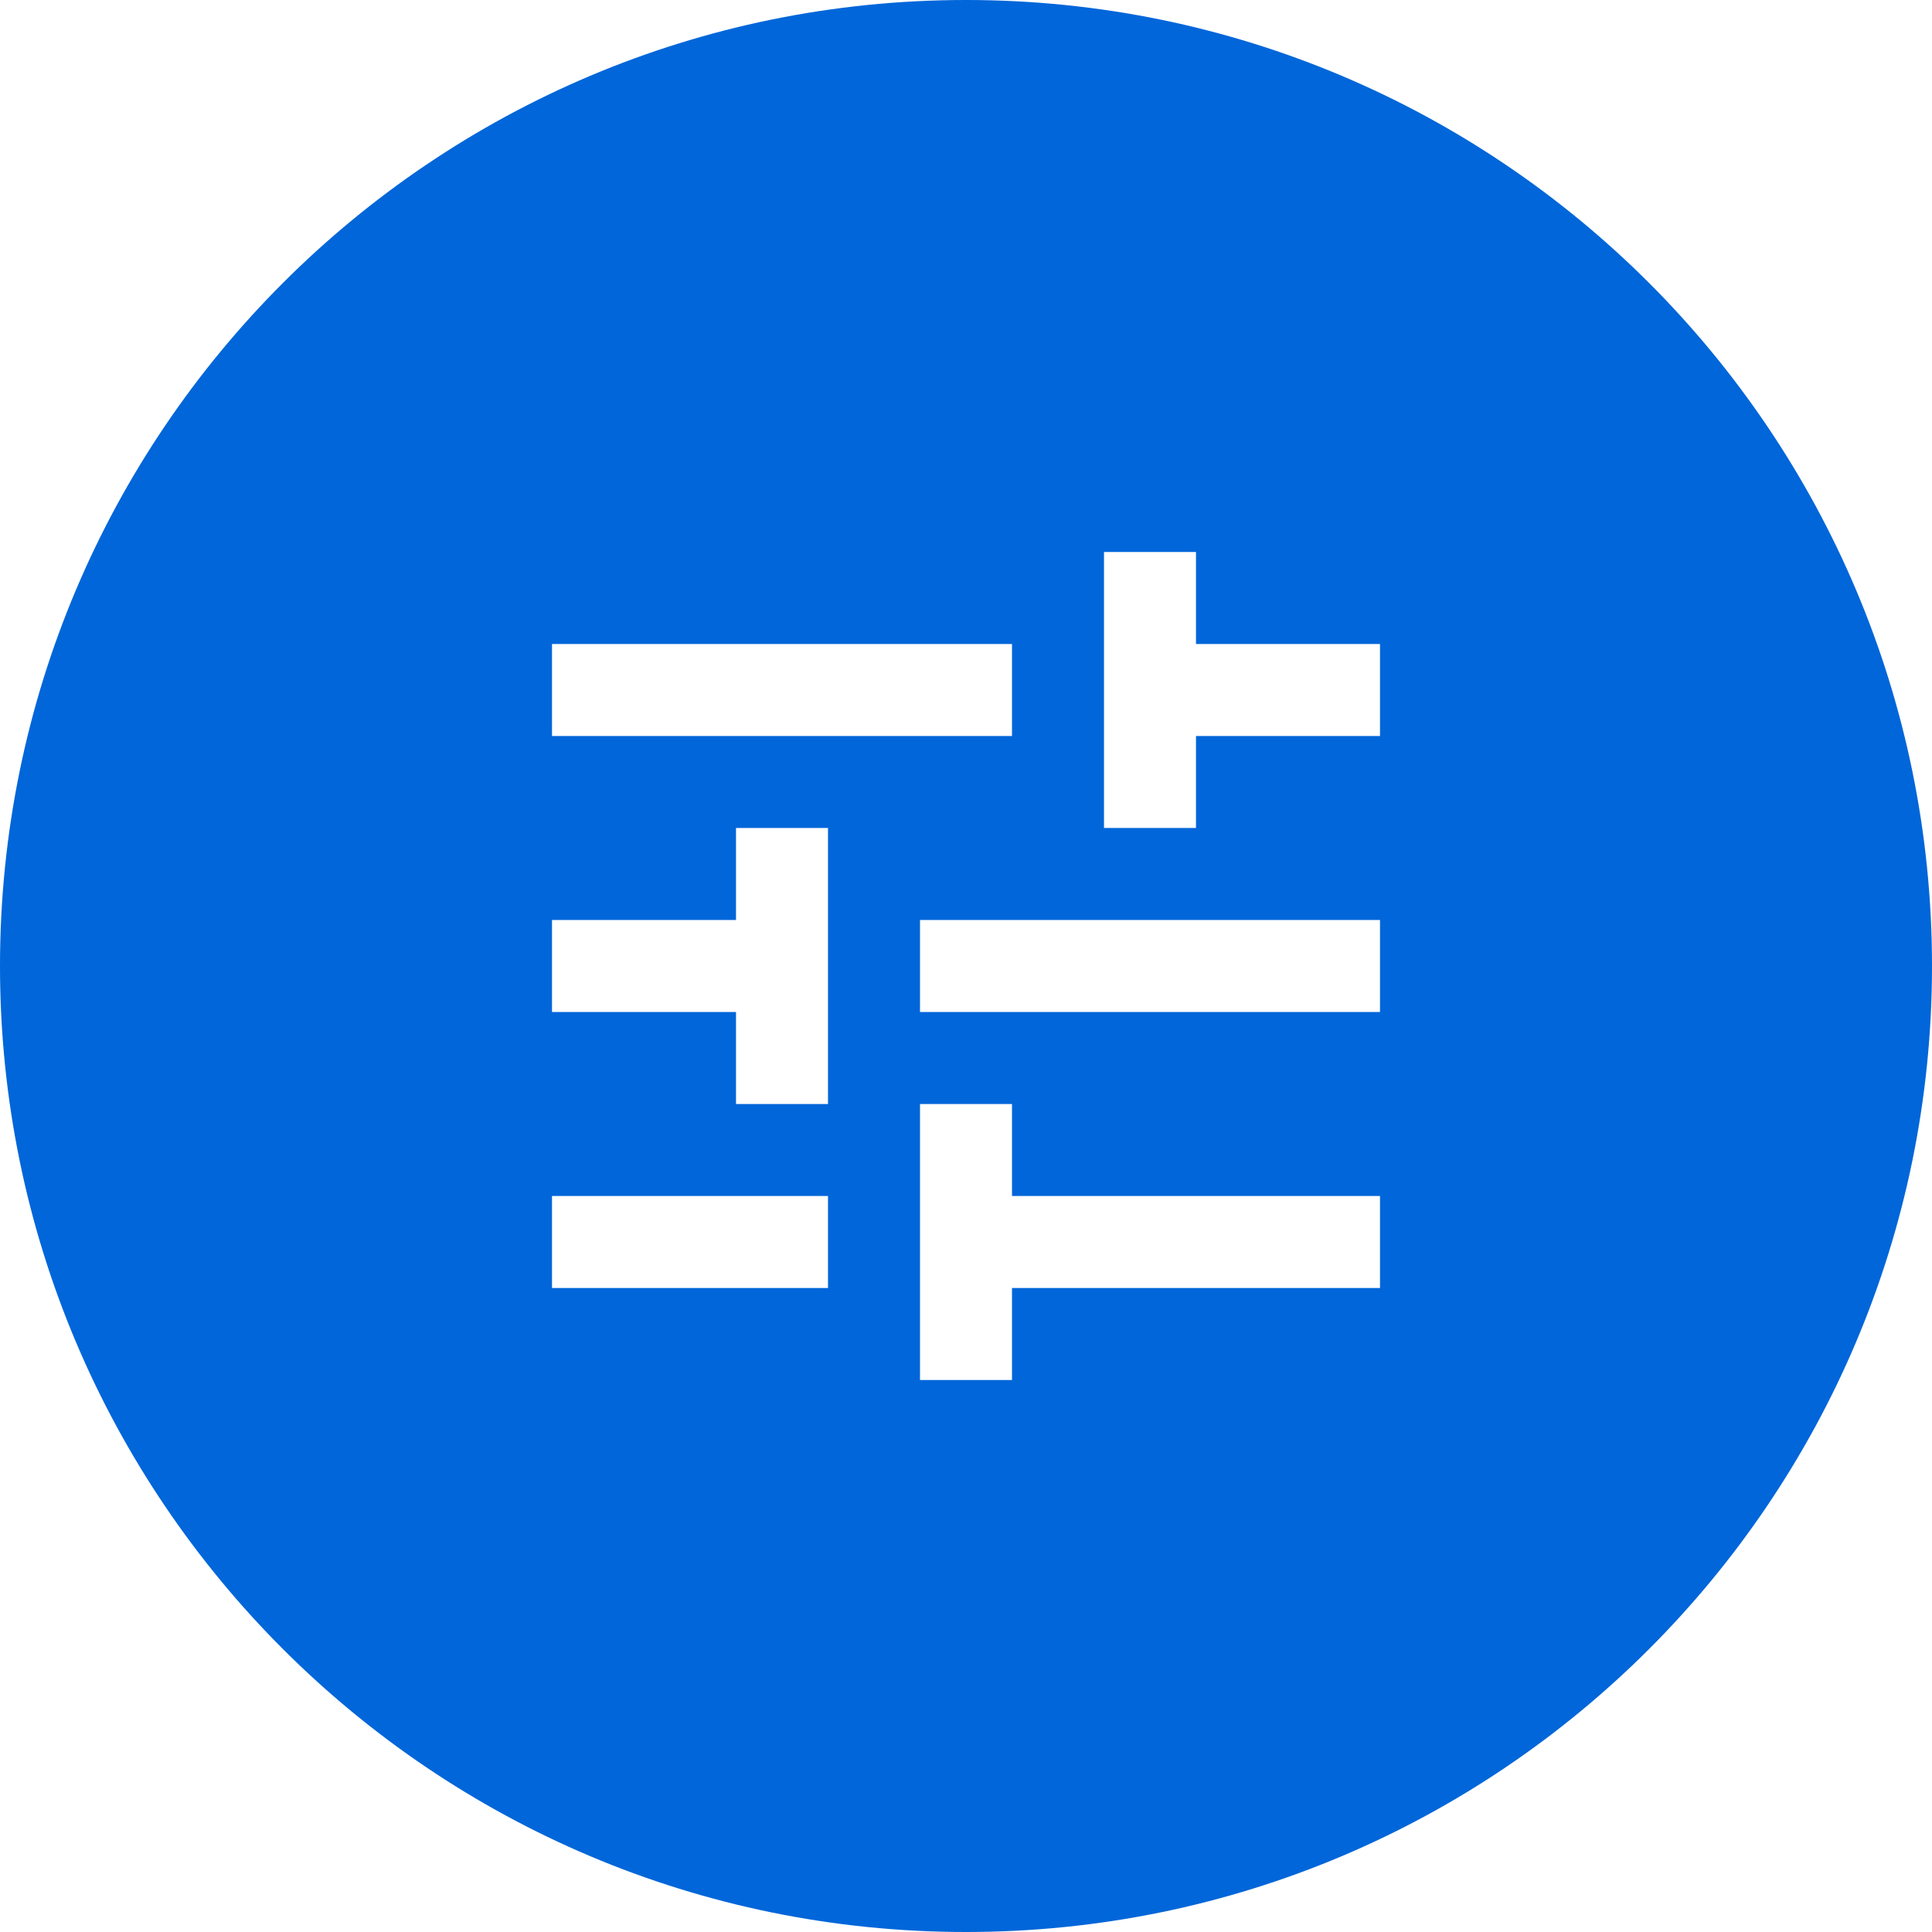 <?xml version="1.0" encoding="UTF-8"?>
<svg width="42px" height="42px" viewBox="0 0 42 42" version="1.1" xmlns="http://www.w3.org/2000/svg" xmlns:xlink="http://www.w3.org/1999/xlink">
    <g id="pub.dev" stroke="none" stroke-width="1" fill="none" fill-rule="evenodd">
        <g id="general-ui---icons-and-components" transform="translate(-458, -206)" fill="#0066D9">
            <path d="M479,206 C490.598,206 500,215.402 500,227 C500,238.598 490.598,248 479,248 C467.402,248 458,238.598 458,227 C458,215.402 467.402,206 479,206 Z M480,230 L478,230 L478,236 L480,236 L480,234 L488,234 L488,232 L480,232 L480,230 Z M476,232 L470,232 L470,234 L476,234 L476,232 Z M476,224 L474,224 L474,226 L470,226 L470,228 L474,228 L474,230 L476,230 L476,224 Z M488,226 L478,226 L478,228 L488,228 L488,226 Z M484,218 L482,218 L482,224 L484,224 L484,222 L488,222 L488,220 L484,220 L484,218 Z M480,220 L470,220 L470,222 L480,222 L480,220 Z" id="btn---filter-active"></path>
        </g>
    </g>
</svg>
